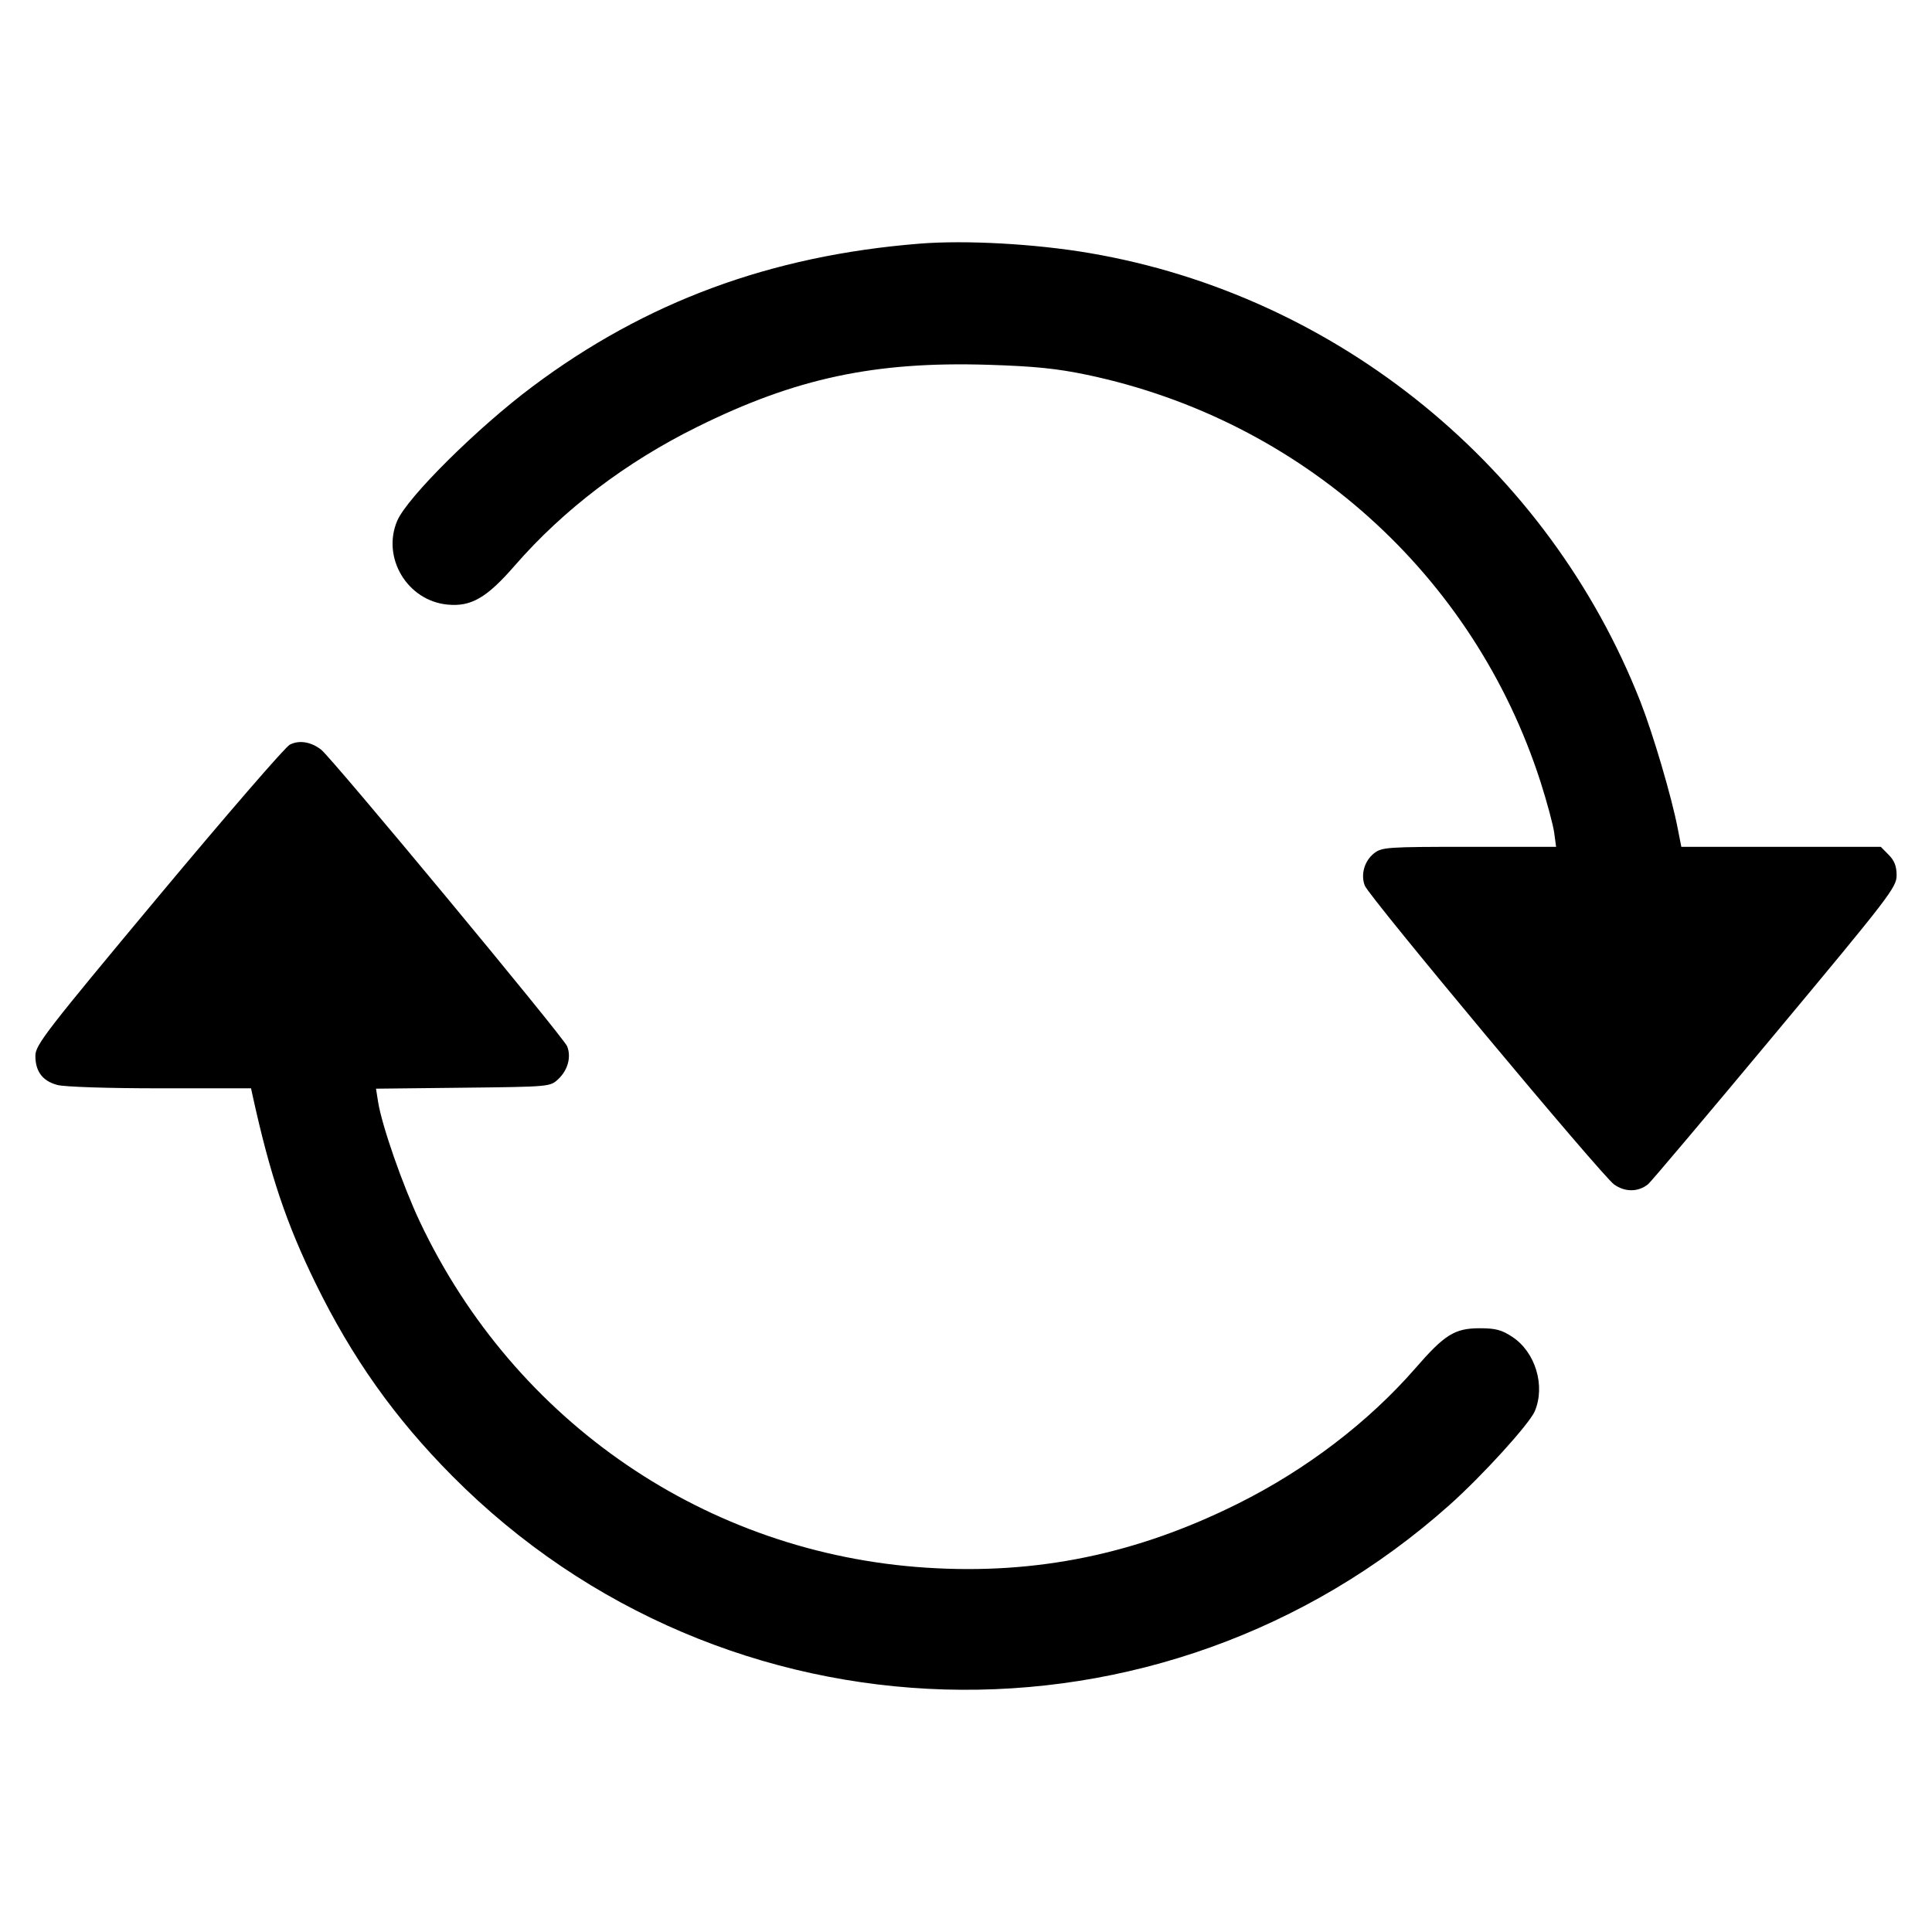 <svg width="16" height="16" fill="currentColor" xmlns="http://www.w3.org/2000/svg"><path d="M7.613 2.018 C 6.380 2.117,5.346 2.500,4.409 3.202 C 3.953 3.543,3.374 4.118,3.290 4.312 C 3.159 4.618,3.373 4.975,3.706 5.007 C 3.902 5.026,4.031 4.951,4.264 4.683 C 4.665 4.222,5.182 3.828,5.773 3.536 C 6.588 3.132,7.244 2.992,8.183 3.021 C 8.568 3.033,8.753 3.052,9.002 3.104 C 10.779 3.478,12.205 4.757,12.758 6.475 C 12.811 6.641,12.862 6.830,12.871 6.895 L 12.887 7.013 12.167 7.013 C 11.486 7.013,11.444 7.016,11.379 7.067 C 11.299 7.130,11.267 7.244,11.303 7.335 C 11.340 7.429,13.264 9.735,13.367 9.809 C 13.458 9.874,13.567 9.873,13.649 9.807 C 13.672 9.788,14.144 9.229,14.698 8.564 C 15.649 7.423,15.707 7.348,15.707 7.249 C 15.707 7.173,15.688 7.126,15.641 7.079 L 15.576 7.013 14.750 7.013 L 13.924 7.013 13.894 6.860 C 13.844 6.600,13.690 6.079,13.586 5.813 C 12.824 3.870,11.077 2.446,9.024 2.096 C 8.573 2.019,7.994 1.987,7.613 2.018 M2.400 6.167 C 2.363 6.185,1.874 6.751,1.313 7.423 C 0.379 8.543,0.293 8.654,0.293 8.744 C 0.293 8.873,0.352 8.952,0.474 8.985 C 0.532 9.001,0.890 9.013,1.326 9.013 L 2.079 9.013 2.092 9.073 C 2.236 9.729,2.371 10.132,2.613 10.627 C 2.916 11.246,3.269 11.744,3.747 12.225 C 5.996 14.489,9.619 14.593,12.006 12.462 C 12.279 12.218,12.664 11.794,12.710 11.688 C 12.800 11.477,12.716 11.198,12.525 11.072 C 12.438 11.014,12.387 11.000,12.255 11.000 C 12.047 11.000,11.964 11.052,11.720 11.333 C 11.333 11.777,10.817 12.171,10.253 12.452 C 9.413 12.871,8.585 13.042,7.673 12.983 C 5.855 12.866,4.265 11.781,3.478 10.120 C 3.337 9.822,3.162 9.322,3.131 9.124 L 3.114 9.016 3.835 9.008 C 4.552 9.000,4.556 9.000,4.623 8.937 C 4.703 8.862,4.732 8.754,4.697 8.665 C 4.668 8.591,2.749 6.277,2.659 6.208 C 2.575 6.143,2.477 6.127,2.400 6.167 " stroke="none" fill-rule="evenodd"></path></svg>
